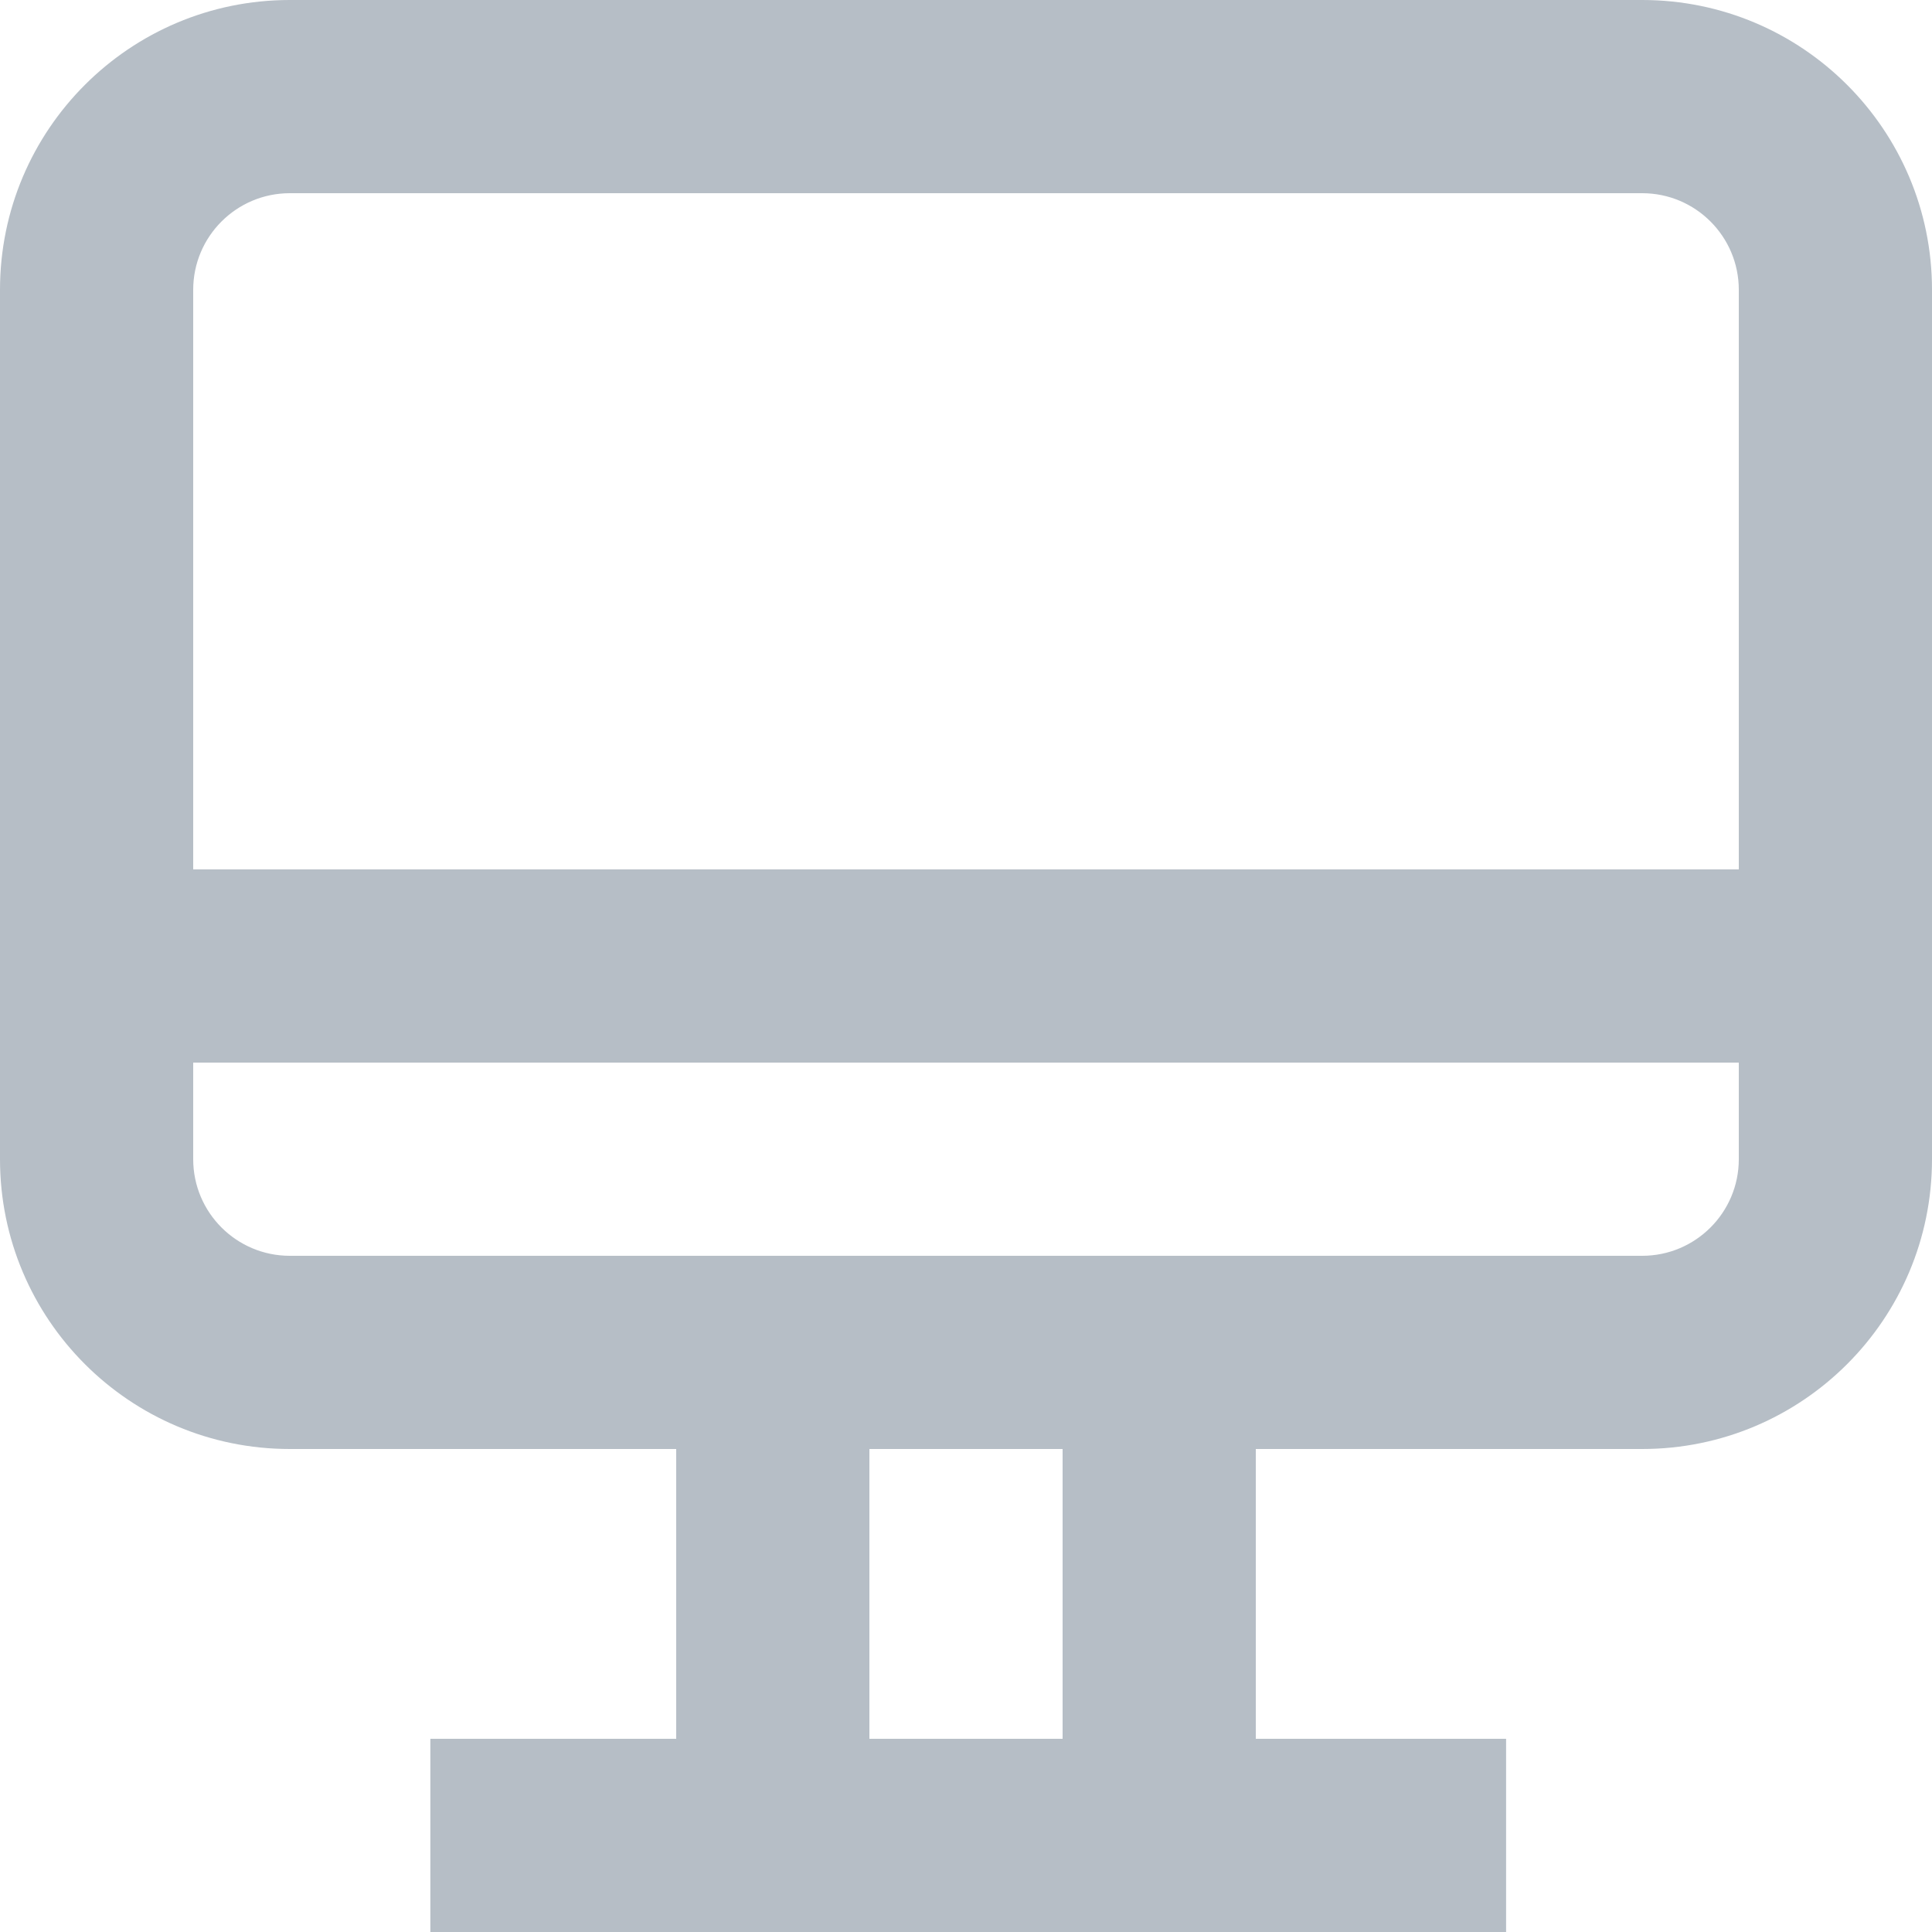 <svg preserveAspectRatio="none" width="100%" height="100%" overflow="visible" style="display: block;" viewBox="0 0 20 20" fill="none" xmlns="http://www.w3.org/2000/svg">
<path id="IconShape" fill-rule="evenodd" clip-rule="evenodd" d="M13 18V15H17C18.657 15 20 13.657 20 12V3C20 1.343 18.657 0 17 0H3C1.343 0 0 1.343 0 3V12C0 13.657 1.343 15 3 15H7V18H4.455V20H15.591V18H13ZM18 3V9H2V3C2 2.448 2.448 2 3 2H17C17.552 2 18 2.448 18 3ZM18 11H2V12C2 12.552 2.448 13 3 13H17C17.552 13 18 12.552 18 12V11ZM9 15H11V18H9V15Z" fill="#B6BEC6"/>
</svg>
